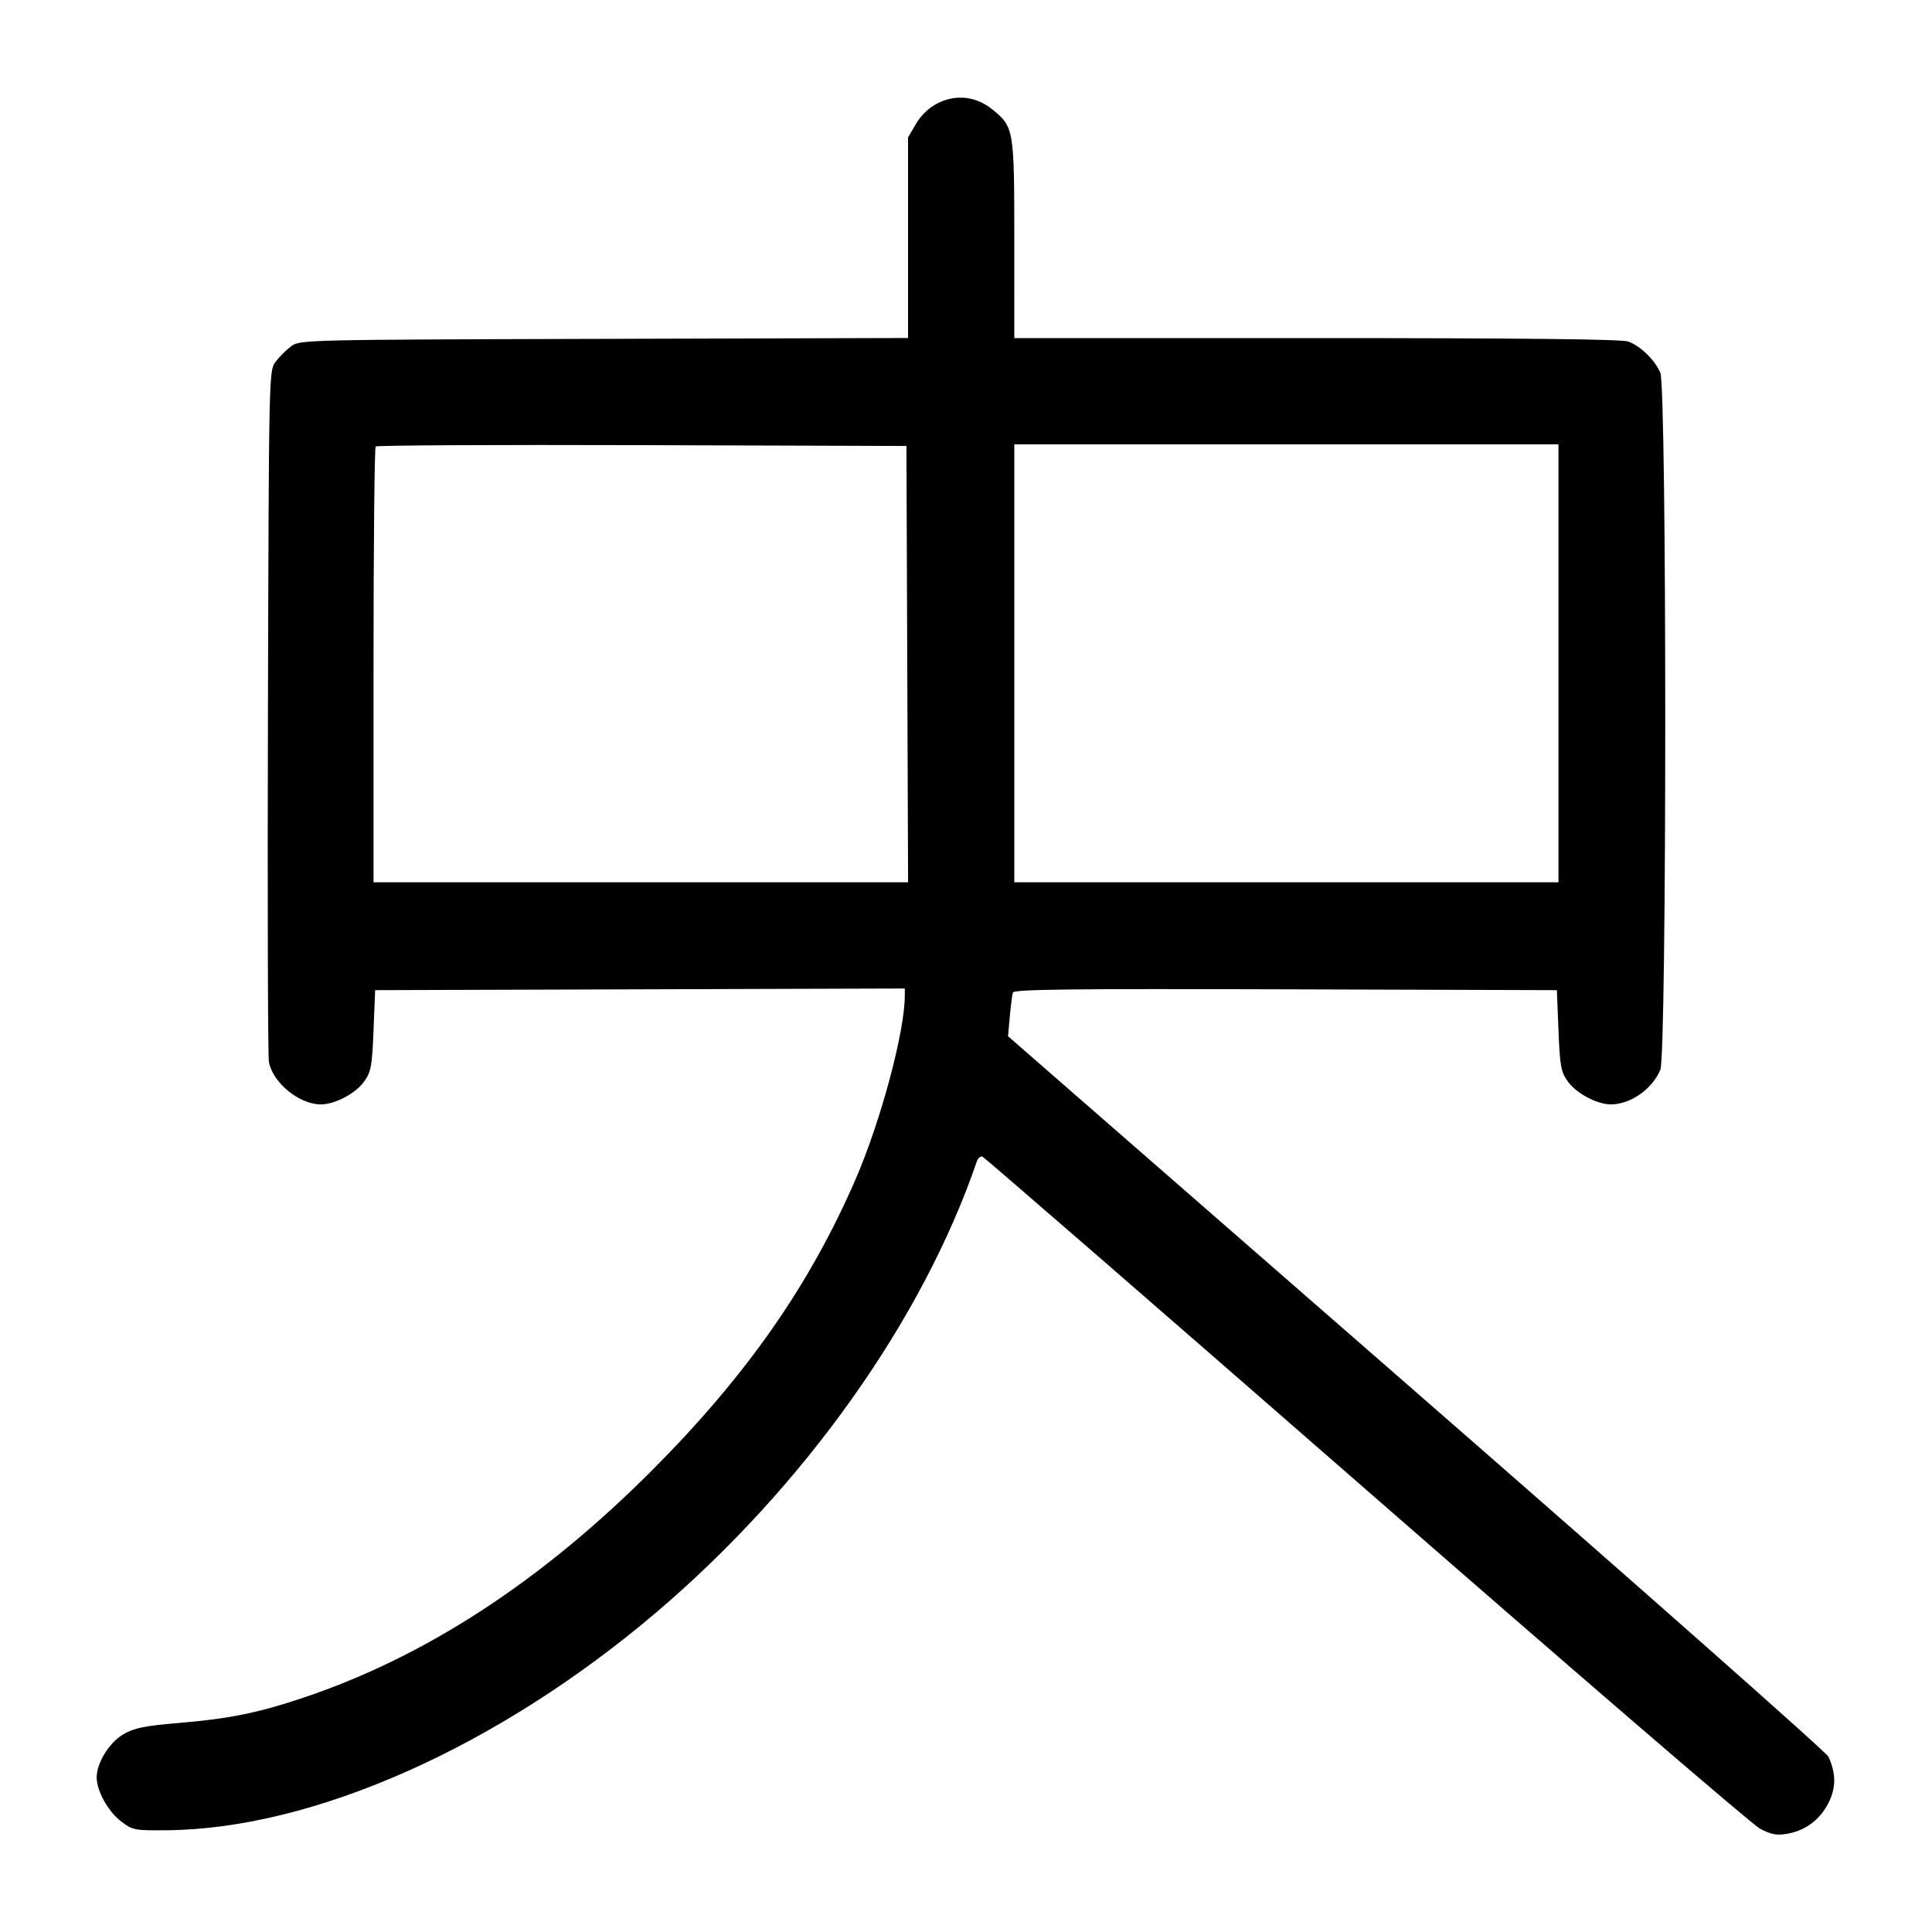 <svg width="1000" height="1000" viewBox="0 0 1000 1000" version="1.1" id="svg5" sodipodi:docname="巫.svg" inkscape:version="1.2.1 (9c6d41e410, 2022-07-14)" xmlns:inkscape="http://www.inkscape.org/namespaces/inkscape" xmlns:sodipodi="http://sodipodi.sourceforge.net/DTD/sodipodi-0.dtd" xmlns="http://www.w3.org/2000/svg" xmlns:svg="http://www.w3.org/2000/svg"><path d="M485.372 53.438 C 480.795 55.763,476.768 59.577,474.122 64.093 L 470.000 71.126 470.000 123.038 L 470.000 174.950 312.622 175.392 C 156.616 175.829,155.203 175.863,150.641 179.270 C 148.110 181.160,144.493 184.777,142.603 187.308 C 139.190 191.879,139.163 193.125,138.686 368.038 C 138.421 464.909,138.646 546.620,139.185 549.619 C 141.126 560.425,154.986 571.719,166.196 571.630 C 173.481 571.573,184.118 565.920,188.498 559.778 C 192.067 554.774,192.590 551.910,193.333 533.333 L 194.167 512.500 331.250 512.074 L 468.333 511.647 468.327 515.407 C 468.293 534.005,455.920 580.196,442.938 610.183 C 419.169 665.088,386.345 712.058,337.564 760.968 C 280.172 818.512,220.141 857.623,156.604 878.867 C 133.437 886.612,118.543 889.620,92.500 891.813 C 74.828 893.301,69.557 894.373,63.910 897.629 C 56.566 901.862,49.968 912.553,50.037 920.110 C 50.099 927.042,56.019 937.670,62.615 942.693 C 68.695 947.324,69.573 947.494,86.547 947.328 C 162.624 946.585,258.157 903.983,340.000 834.303 C 416.279 769.360,477.594 683.031,505.623 601.111 C 506.198 599.431,507.483 598.328,508.478 598.659 C 509.474 598.991,598.762 676.491,706.896 770.881 C 815.030 865.272,906.788 944.262,910.803 946.416 C 916.607 949.529,919.485 950.098,924.846 949.193 C 934.352 947.587,941.868 942.037,946.344 933.320 C 950.370 925.480,950.392 918.009,946.415 909.280 C 945.372 906.991,849.396 822.145,733.135 720.732 L 521.751 536.347 522.683 526.090 C 523.195 520.449,523.905 514.892,524.259 513.741 C 524.770 512.078,553.813 511.735,665.368 512.074 L 805.833 512.500 806.667 533.333 C 807.410 551.910,807.933 554.774,811.502 559.778 C 815.844 565.865,826.503 571.572,833.642 571.630 C 843.758 571.713,855.059 563.883,859.372 553.804 C 862.784 545.829,862.784 200.837,859.372 192.863 C 856.597 186.377,849.193 179.185,842.808 176.773 C 839.615 175.566,788.121 175.000,681.558 175.000 L 525.000 175.000 524.997 123.750 C 524.995 66.539,524.830 65.591,513.303 56.390 C 505.057 49.808,494.676 48.711,485.372 53.438 M469.595 343.750 L 470.023 456.667 331.678 456.667 L 193.333 456.667 193.333 344.444 C 193.333 282.722,193.838 231.718,194.454 231.101 C 195.070 230.485,257.133 230.173,332.371 230.407 L 469.167 230.833 469.595 343.750 M806.667 343.333 L 806.667 456.667 665.833 456.667 L 525.000 456.667 525.000 343.333 L 525.000 230.000 665.833 230.000 L 806.667 230.000 806.667 343.333 " stroke="none" fill-rule="evenodd" fill="#000000"></path></svg>